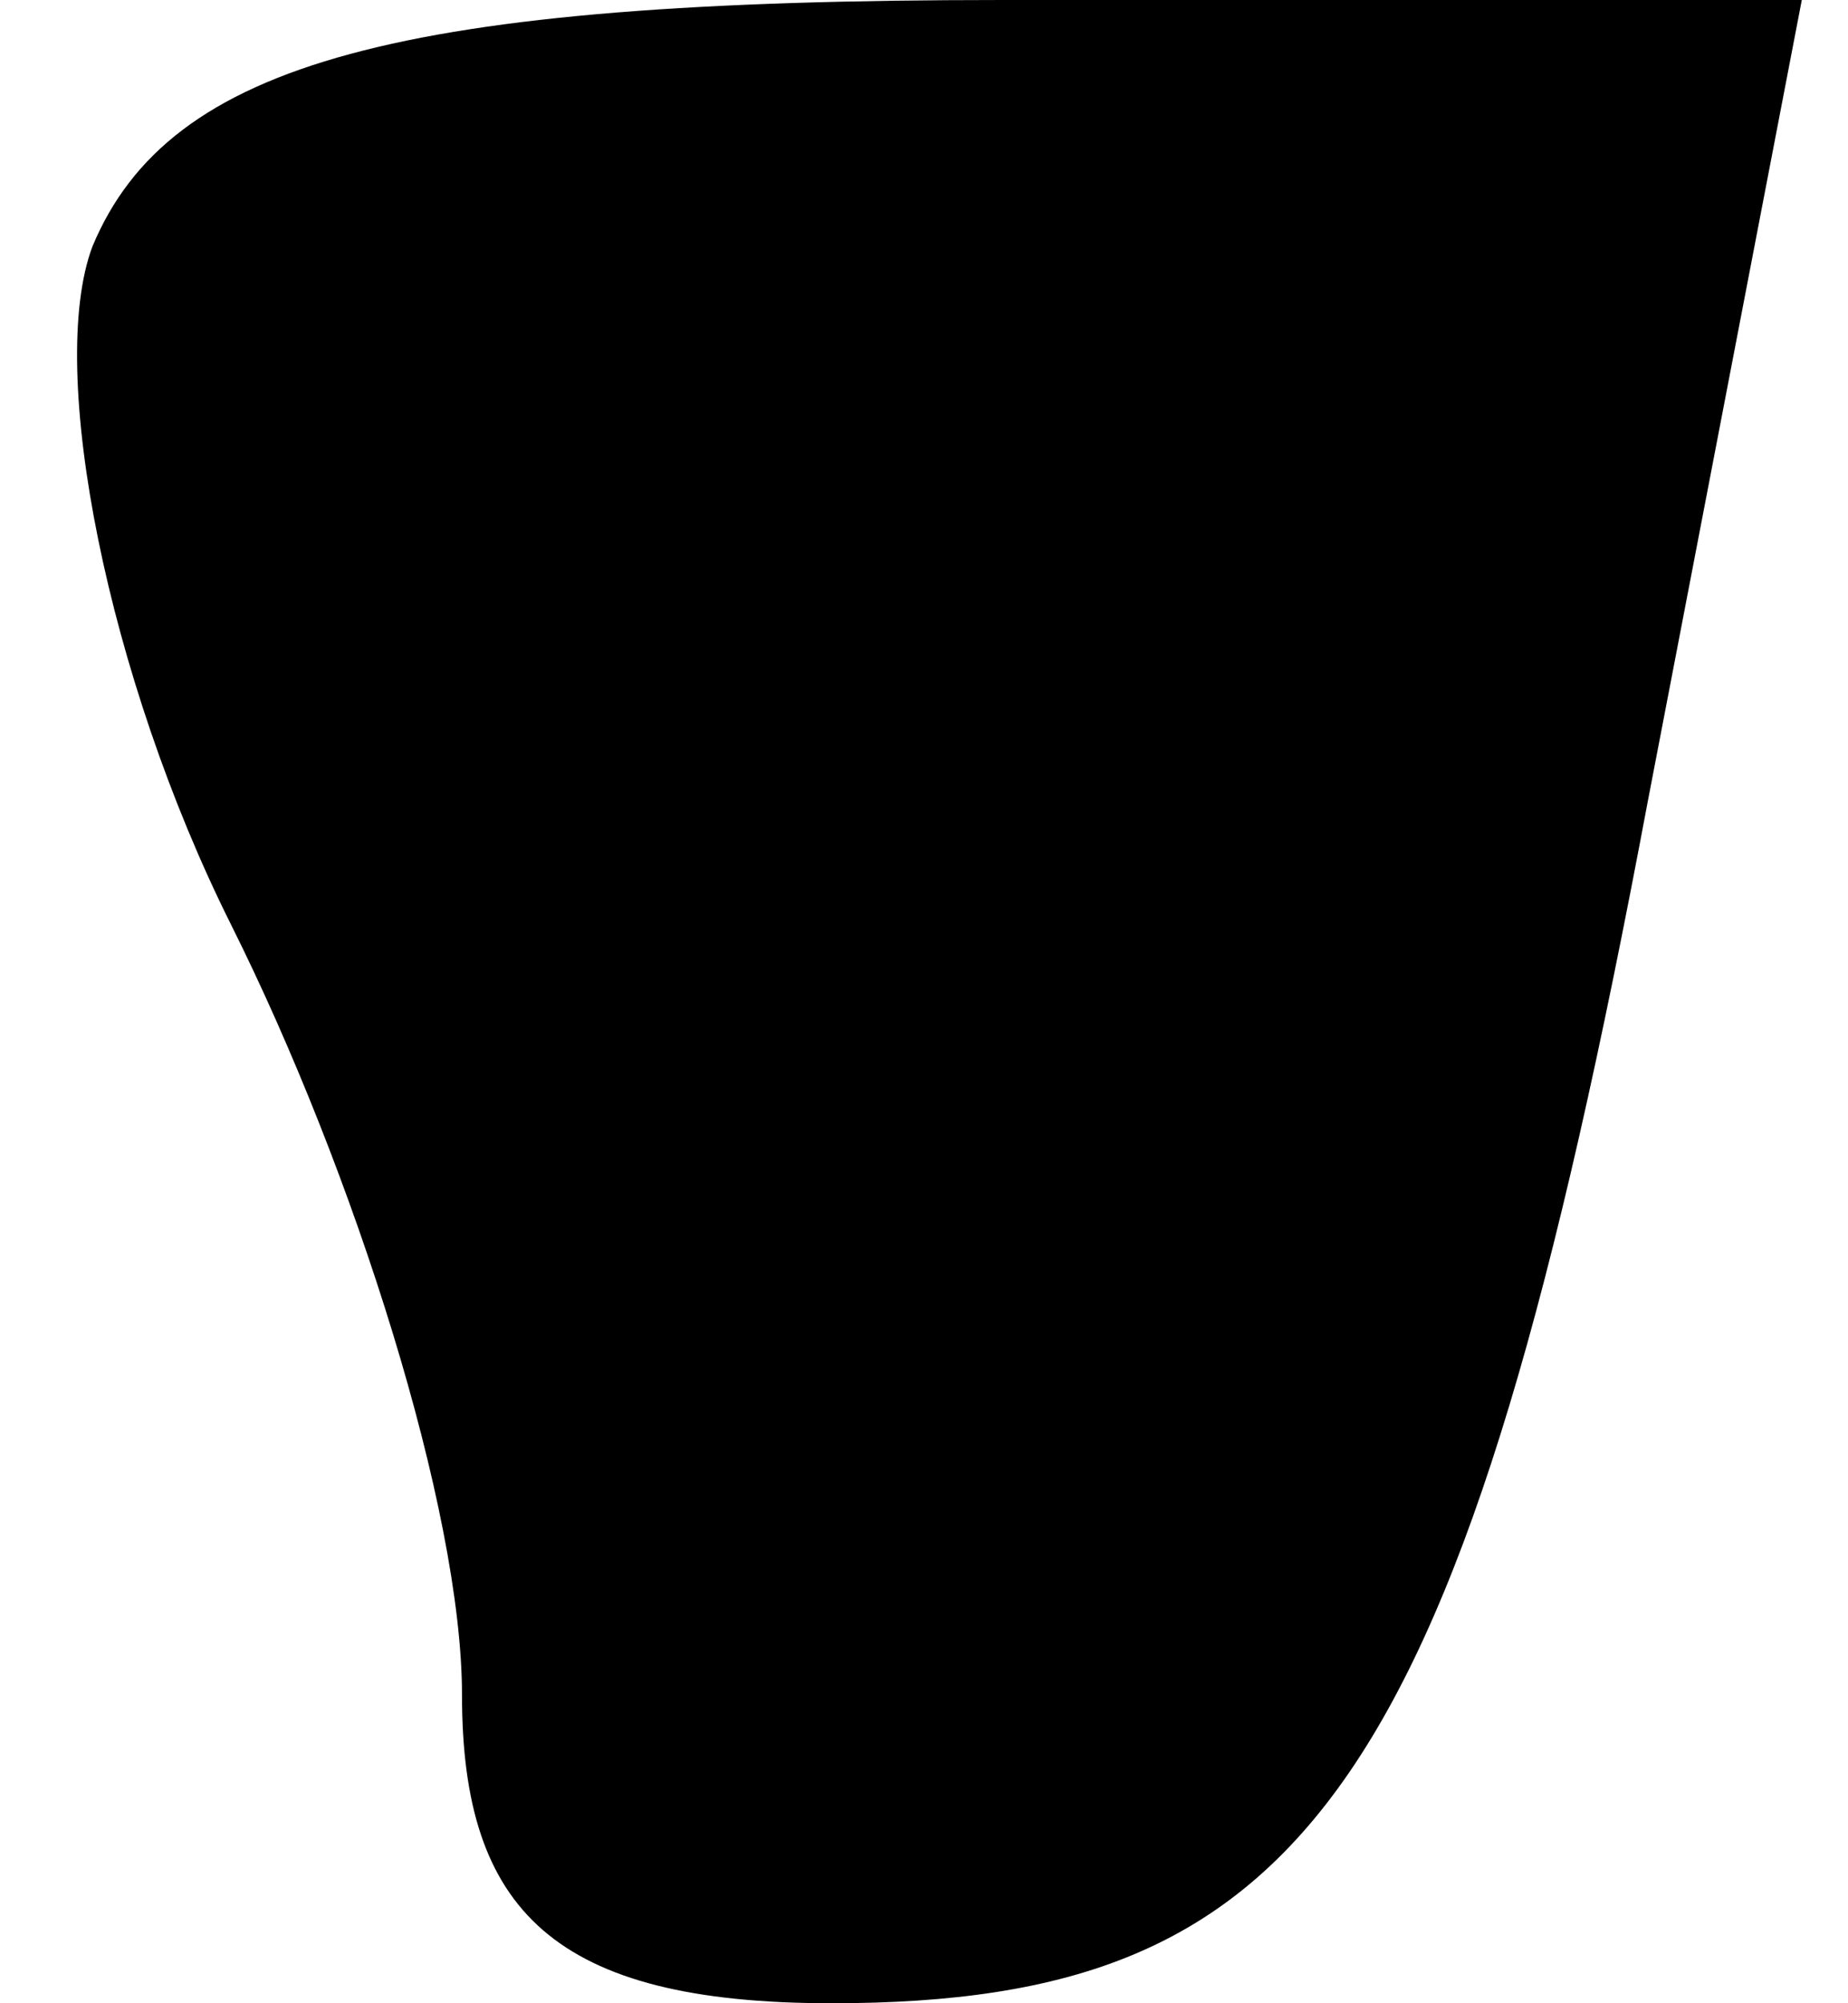 <?xml version="1.0" standalone="no"?>
<!DOCTYPE svg PUBLIC "-//W3C//DTD SVG 20010904//EN"
 "http://www.w3.org/TR/2001/REC-SVG-20010904/DTD/svg10.dtd">
<svg version="1.0" xmlns="http://www.w3.org/2000/svg"
 width="12pt" height="13pt" viewBox="0 0 12 13"
 preserveAspectRatio="xMidYMid meet">
<g transform="translate(0,13) scale(0.1,-0.1)"
fill="#000000" stroke="none">
<path fill="#000000" stroke="none" d="M6 114 c-3 -8 1 -28 9 -44 8 -16 15
-38 15 -50 0 -14 6 -20 24 -20 31 0 41 14 53 78 l10 52 -52 0 c-39 0 -54 -4
-59 -16z"/>
</g>
</svg>
